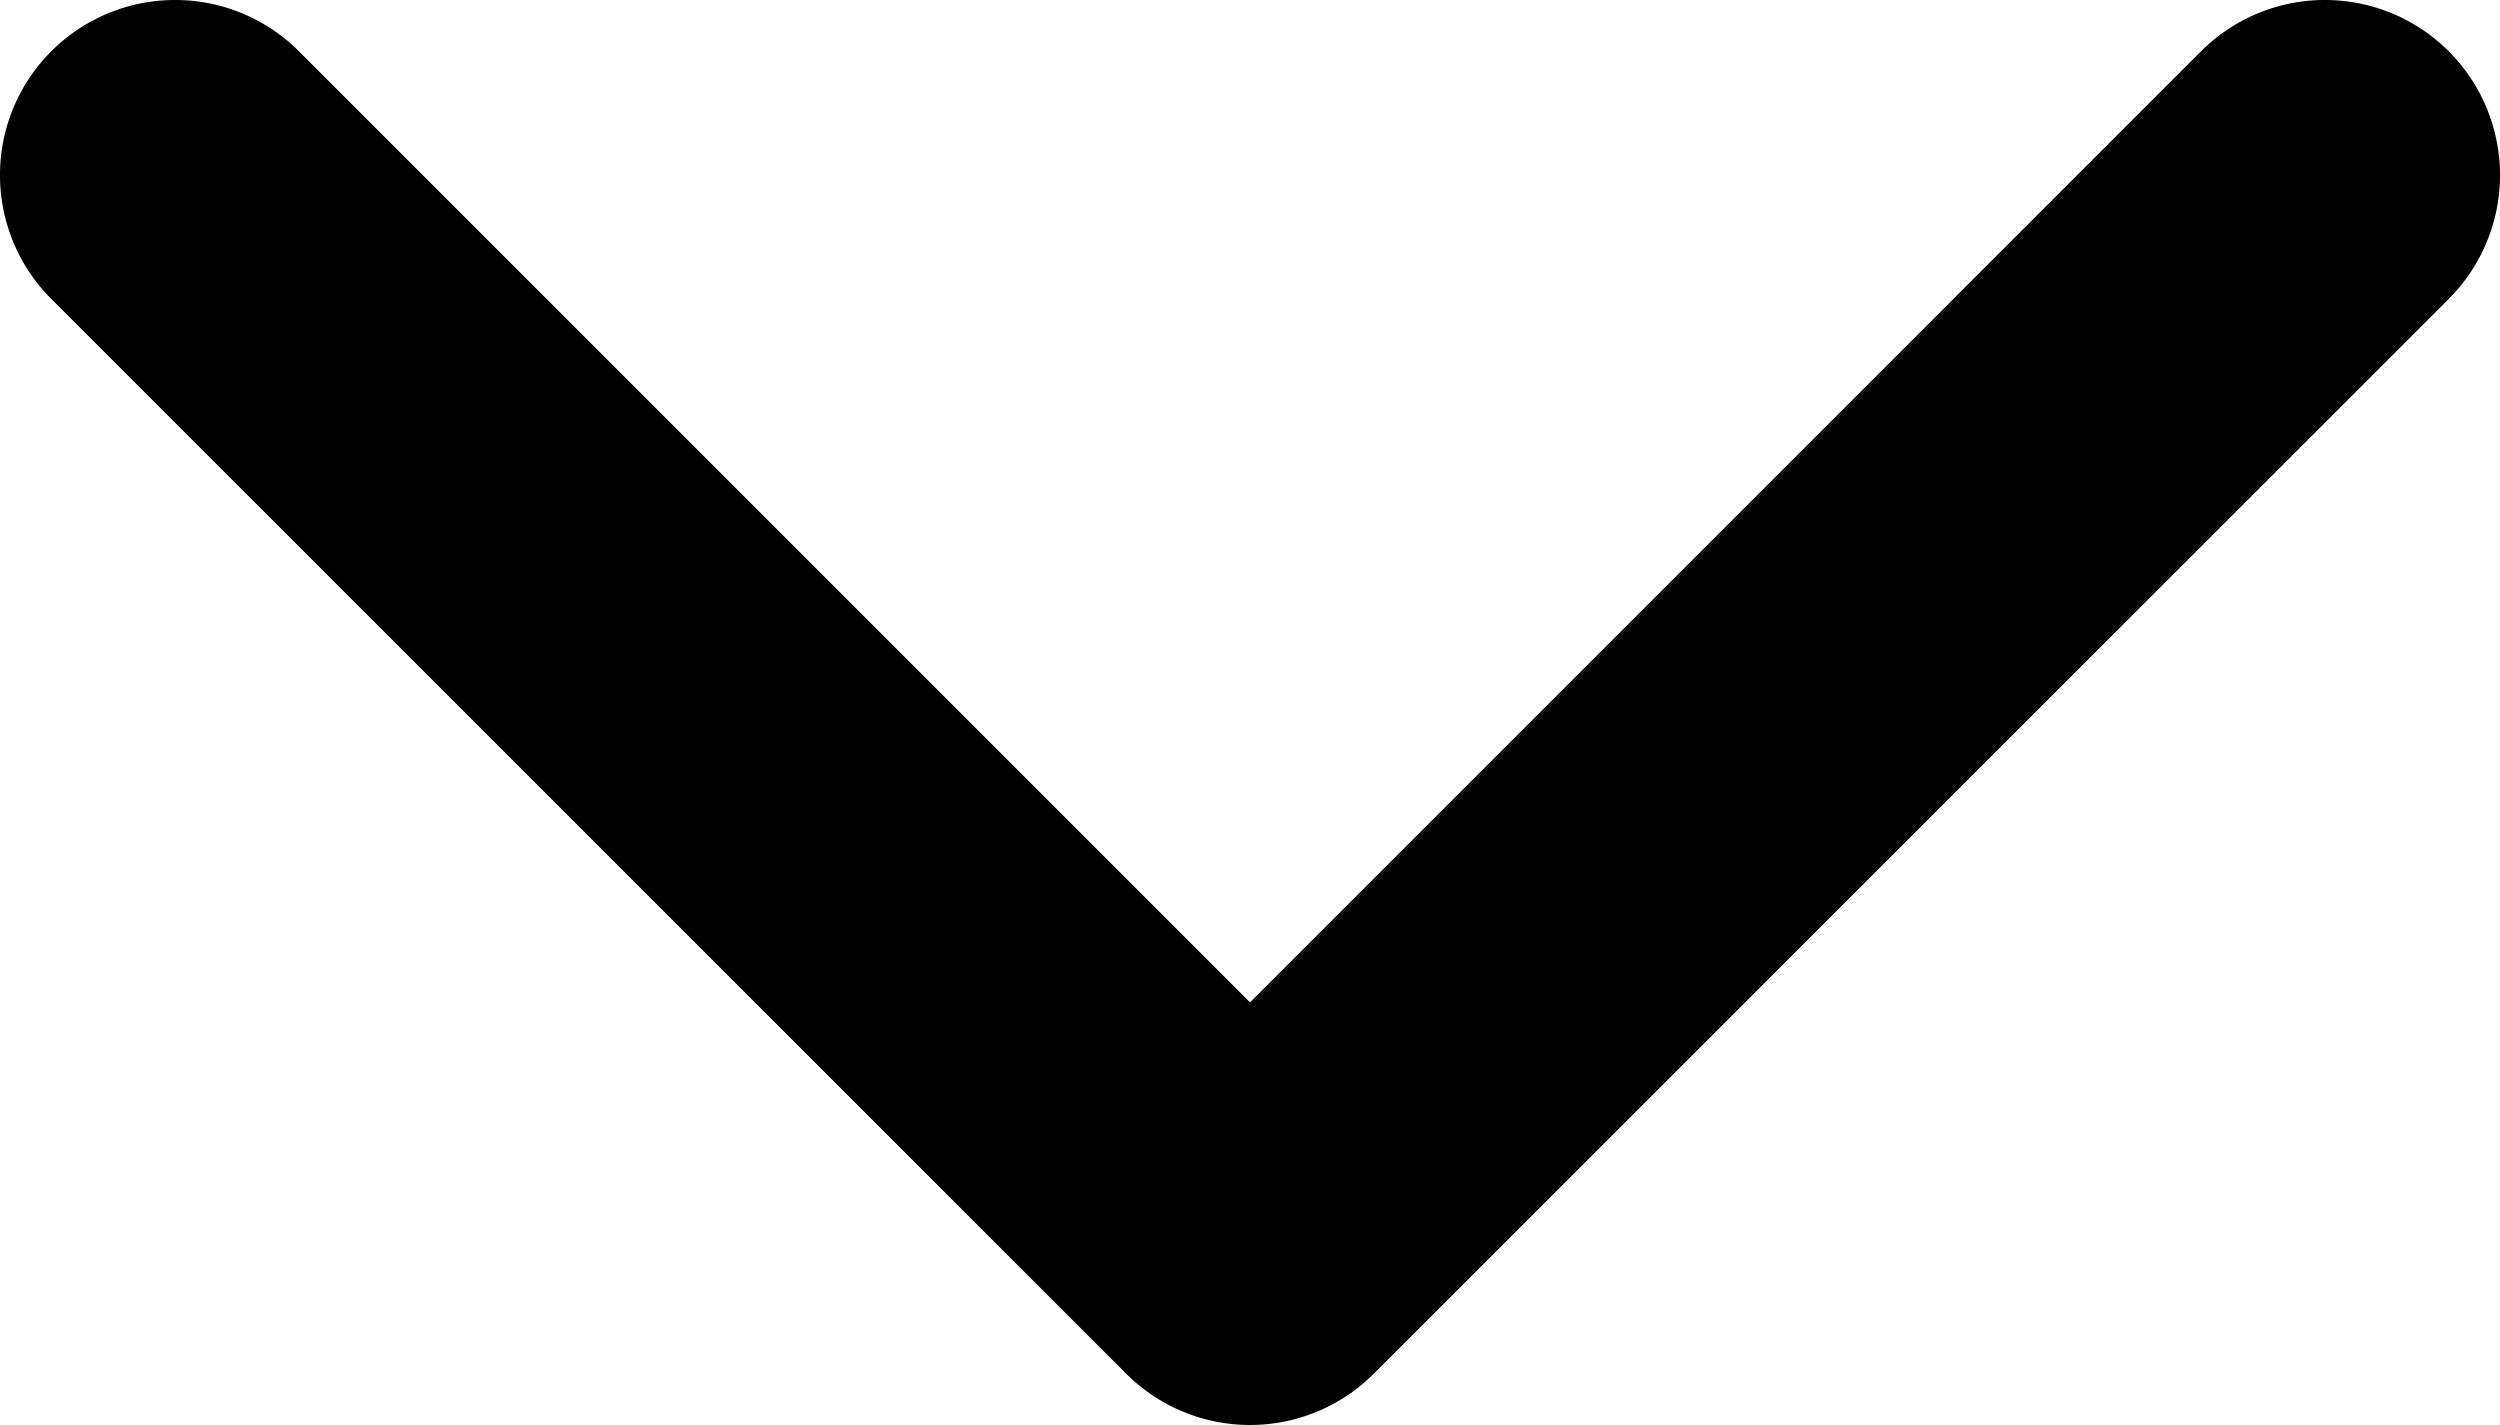 <svg xmlns="http://www.w3.org/2000/svg" width="14.284" height="8.142" viewBox="0 0 14.284 8.142">
    <defs>
        <style>
            .cls-1{fill:#0000000}
        </style>
    </defs>
    <g id="arrow-point-to-right" transform="rotate(90 7.142 7.142)">
        <path id="Path_67" d="M7.849 7.849l-6.141 6.142a1 1 0 1 1-1.415-1.415l5.434-5.434L.293 1.708A1 1 0 0 1 1.708.293l6.141 6.142a1 1 0 0 1 0 1.414z" class="cls-1" data-name="Path 67"/>
    </g>
</svg>
